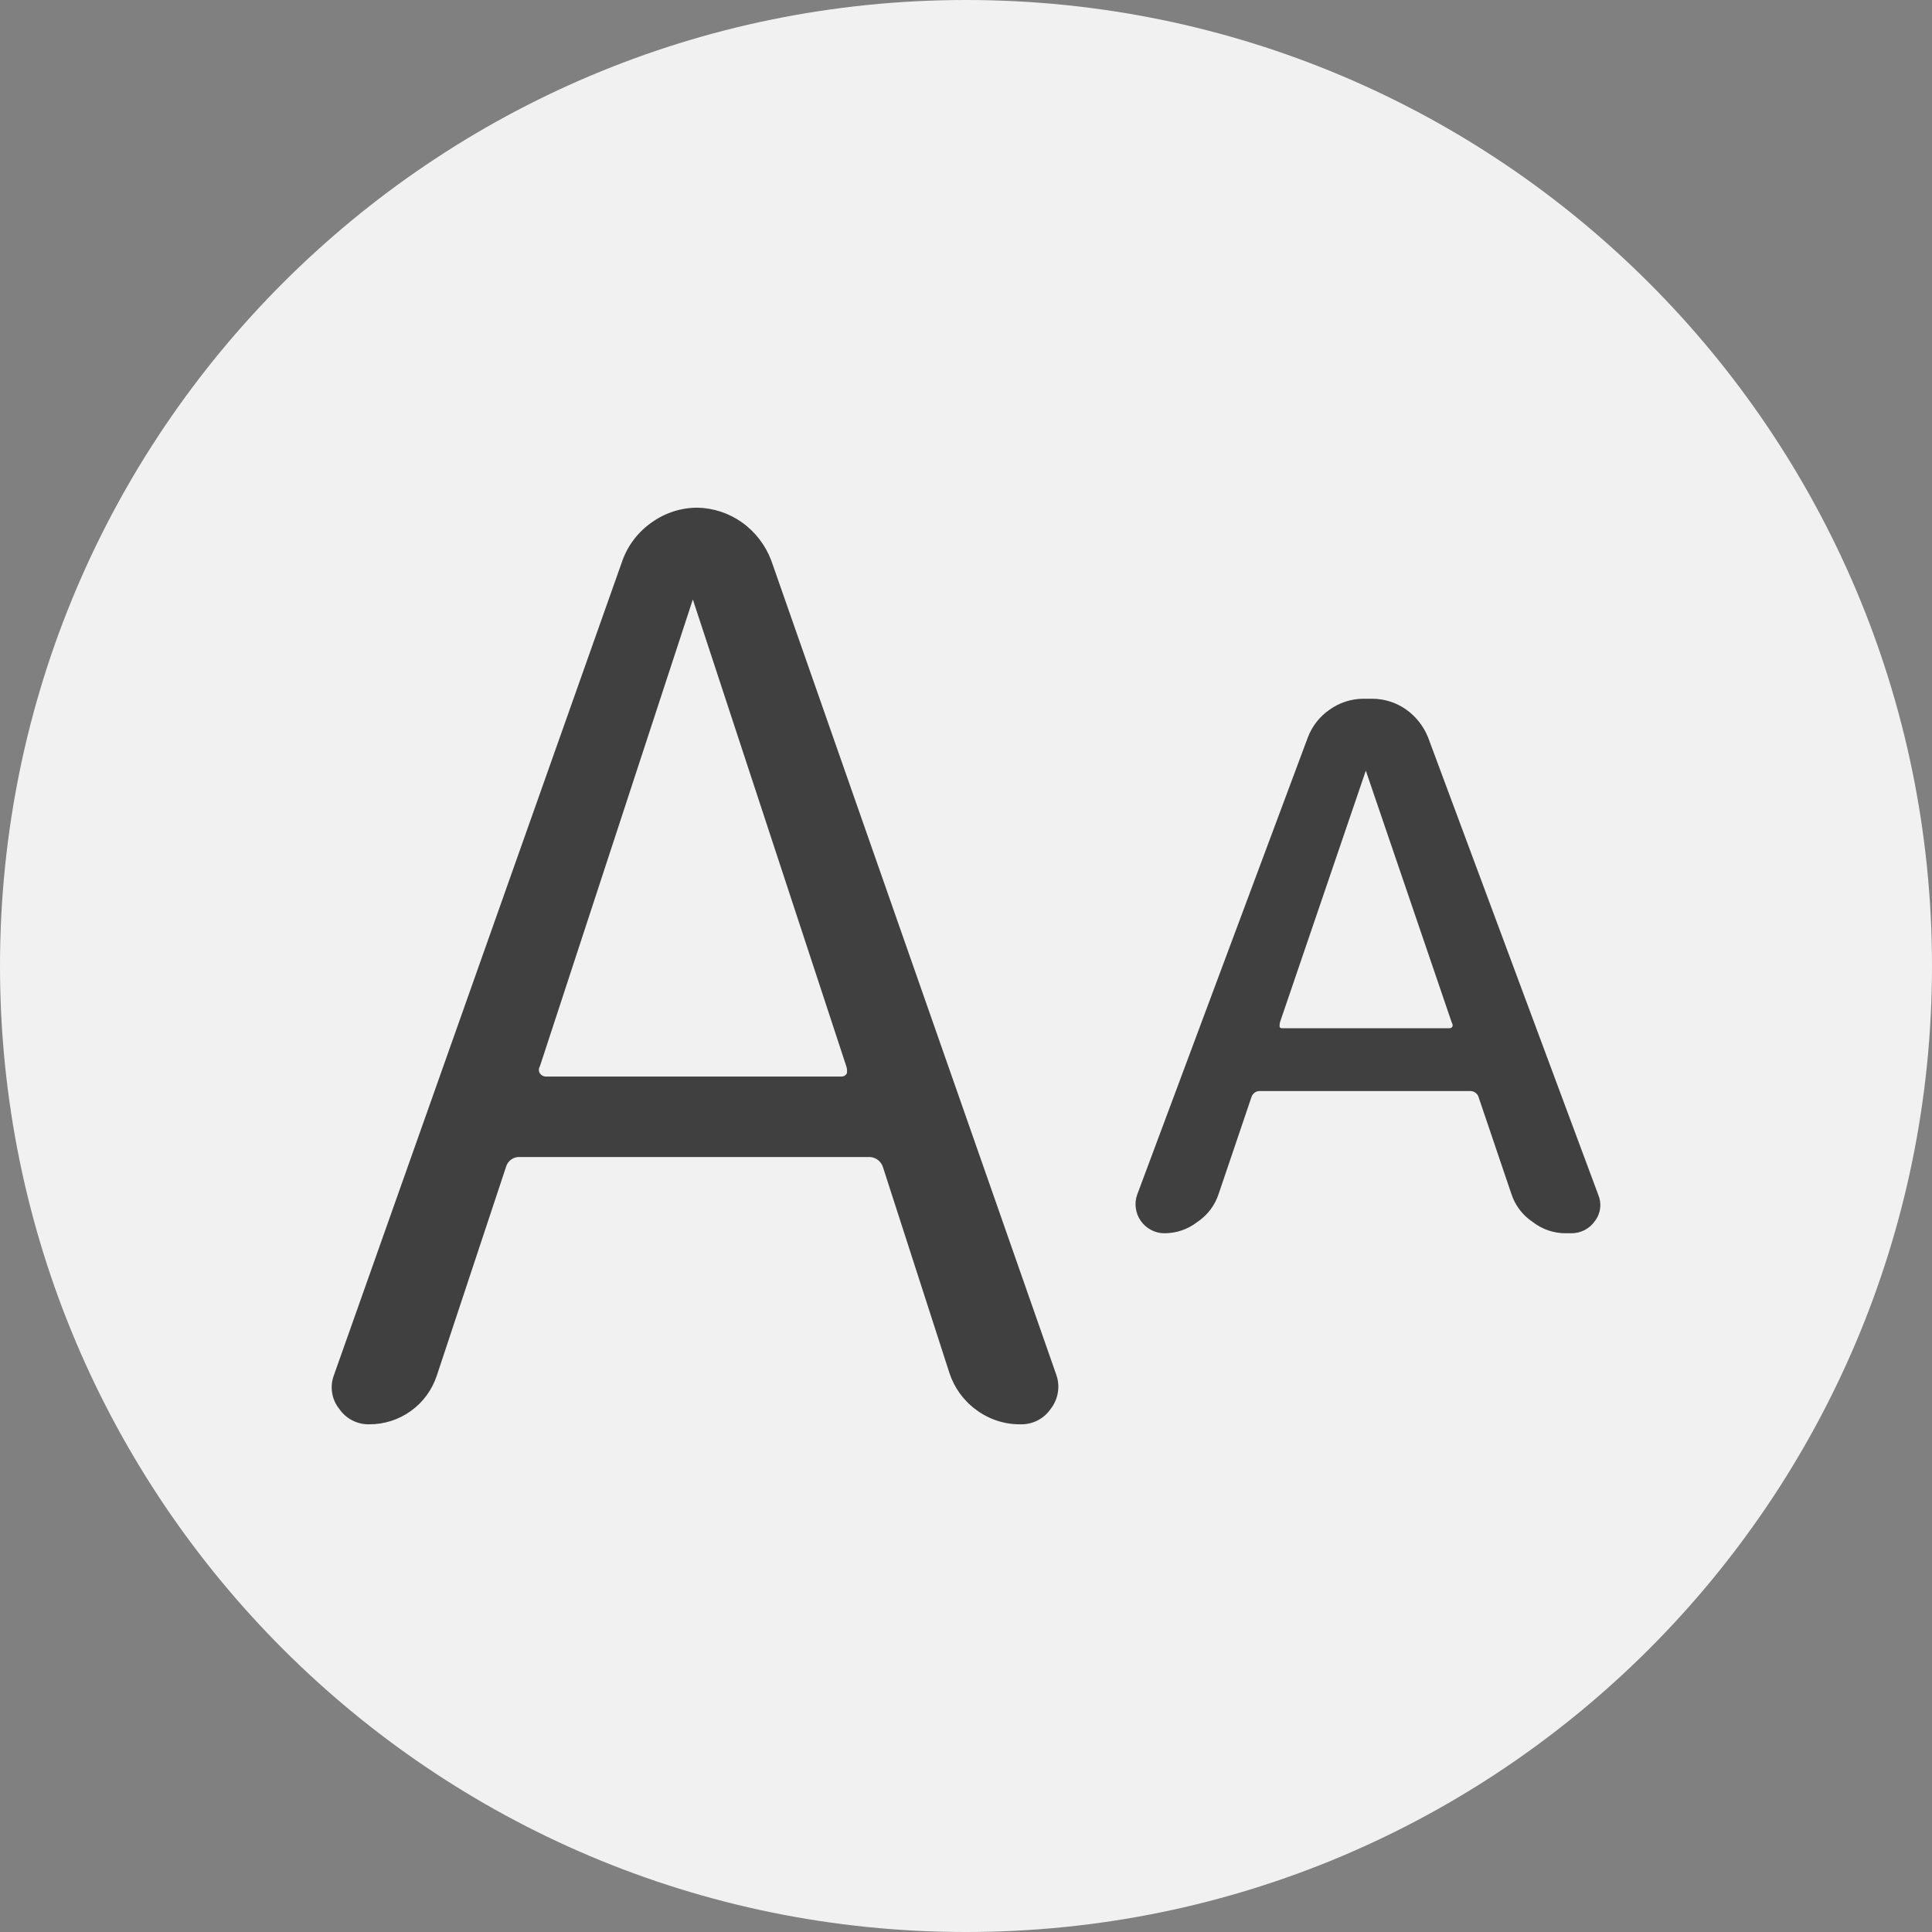 <svg width="36" height="36" viewBox="0 0 36 36" fill="none" xmlns="http://www.w3.org/2000/svg">
<rect x="0" y="0" width="36" height="36" fill="#808080" stroke="none"/>
<g clip-path="url(#clip0_1_189)">
<path d="M18 36C27.941 36 36 27.941 36 18C36 8.059 27.941 0 18 0C8.059 0 0 8.059 0 18C0 27.941 8.059 36 18 36Z" fill="#F1F1F1"/>
<path d="M14.37 10.44C14.261 10.154 14.07 9.907 13.82 9.73C13.579 9.561 13.294 9.467 13 9.46C12.695 9.459 12.398 9.554 12.15 9.73C11.898 9.904 11.705 10.152 11.6 10.44L6.22 25.63C6.182 25.733 6.171 25.845 6.189 25.953C6.206 26.062 6.251 26.164 6.32 26.25C6.382 26.341 6.465 26.416 6.563 26.466C6.661 26.517 6.77 26.542 6.88 26.54C7.159 26.541 7.432 26.454 7.658 26.29C7.885 26.127 8.053 25.895 8.14 25.63L9.43 21.74C9.446 21.685 9.481 21.637 9.528 21.604C9.575 21.571 9.633 21.555 9.69 21.56H16.17C16.23 21.554 16.29 21.569 16.341 21.602C16.392 21.634 16.43 21.683 16.45 21.74L17.69 25.58C17.78 25.857 17.955 26.099 18.19 26.27C18.429 26.449 18.721 26.544 19.02 26.54C19.13 26.542 19.239 26.517 19.337 26.466C19.435 26.416 19.518 26.341 19.58 26.25C19.649 26.16 19.695 26.055 19.712 25.943C19.73 25.831 19.719 25.716 19.68 25.61L14.37 10.44ZM15.78 20C15.771 20.018 15.756 20.034 15.739 20.044C15.721 20.055 15.701 20.06 15.68 20.06H10.18C10.157 20.061 10.133 20.056 10.112 20.045C10.091 20.035 10.073 20.019 10.06 20C10.047 19.981 10.041 19.958 10.041 19.935C10.041 19.912 10.047 19.889 10.06 19.87L12.91 11.17L15.77 19.87C15.784 19.912 15.787 19.956 15.78 20Z" fill="#404040"/>
<path d="M29.78 22.26L26.61 13.74C26.526 13.531 26.384 13.35 26.2 13.22C26.015 13.09 25.796 13.021 25.57 13.02H25.4C25.178 13.022 24.961 13.092 24.78 13.22C24.593 13.347 24.45 13.529 24.37 13.74L21.19 22.26C21.161 22.341 21.152 22.427 21.164 22.512C21.175 22.597 21.207 22.678 21.256 22.748C21.304 22.818 21.369 22.876 21.445 22.916C21.52 22.957 21.604 22.979 21.69 22.98C21.914 22.982 22.133 22.908 22.31 22.77C22.5 22.644 22.641 22.457 22.71 22.24L23.32 20.44C23.33 20.408 23.351 20.381 23.377 20.361C23.404 20.341 23.437 20.33 23.47 20.33H27.4C27.433 20.33 27.466 20.341 27.493 20.361C27.52 20.381 27.54 20.408 27.55 20.44L28.16 22.24C28.229 22.457 28.37 22.644 28.56 22.77C28.737 22.908 28.956 22.982 29.18 22.98H29.28C29.366 22.98 29.452 22.96 29.529 22.92C29.605 22.88 29.671 22.821 29.72 22.75C29.773 22.681 29.806 22.599 29.816 22.513C29.827 22.427 29.814 22.34 29.78 22.26ZM27 19.16H23.92C23.85 19.16 23.83 19.16 23.85 19.05L25.45 14.36L27.05 19.05C27.09 19.12 27.06 19.16 27 19.16Z" fill="#404040"/>
</g>
<defs>
<clipPath id="clip0_1_189">
<rect width="36" height="36" fill="white"/>
</clipPath>
</defs>
</svg>
